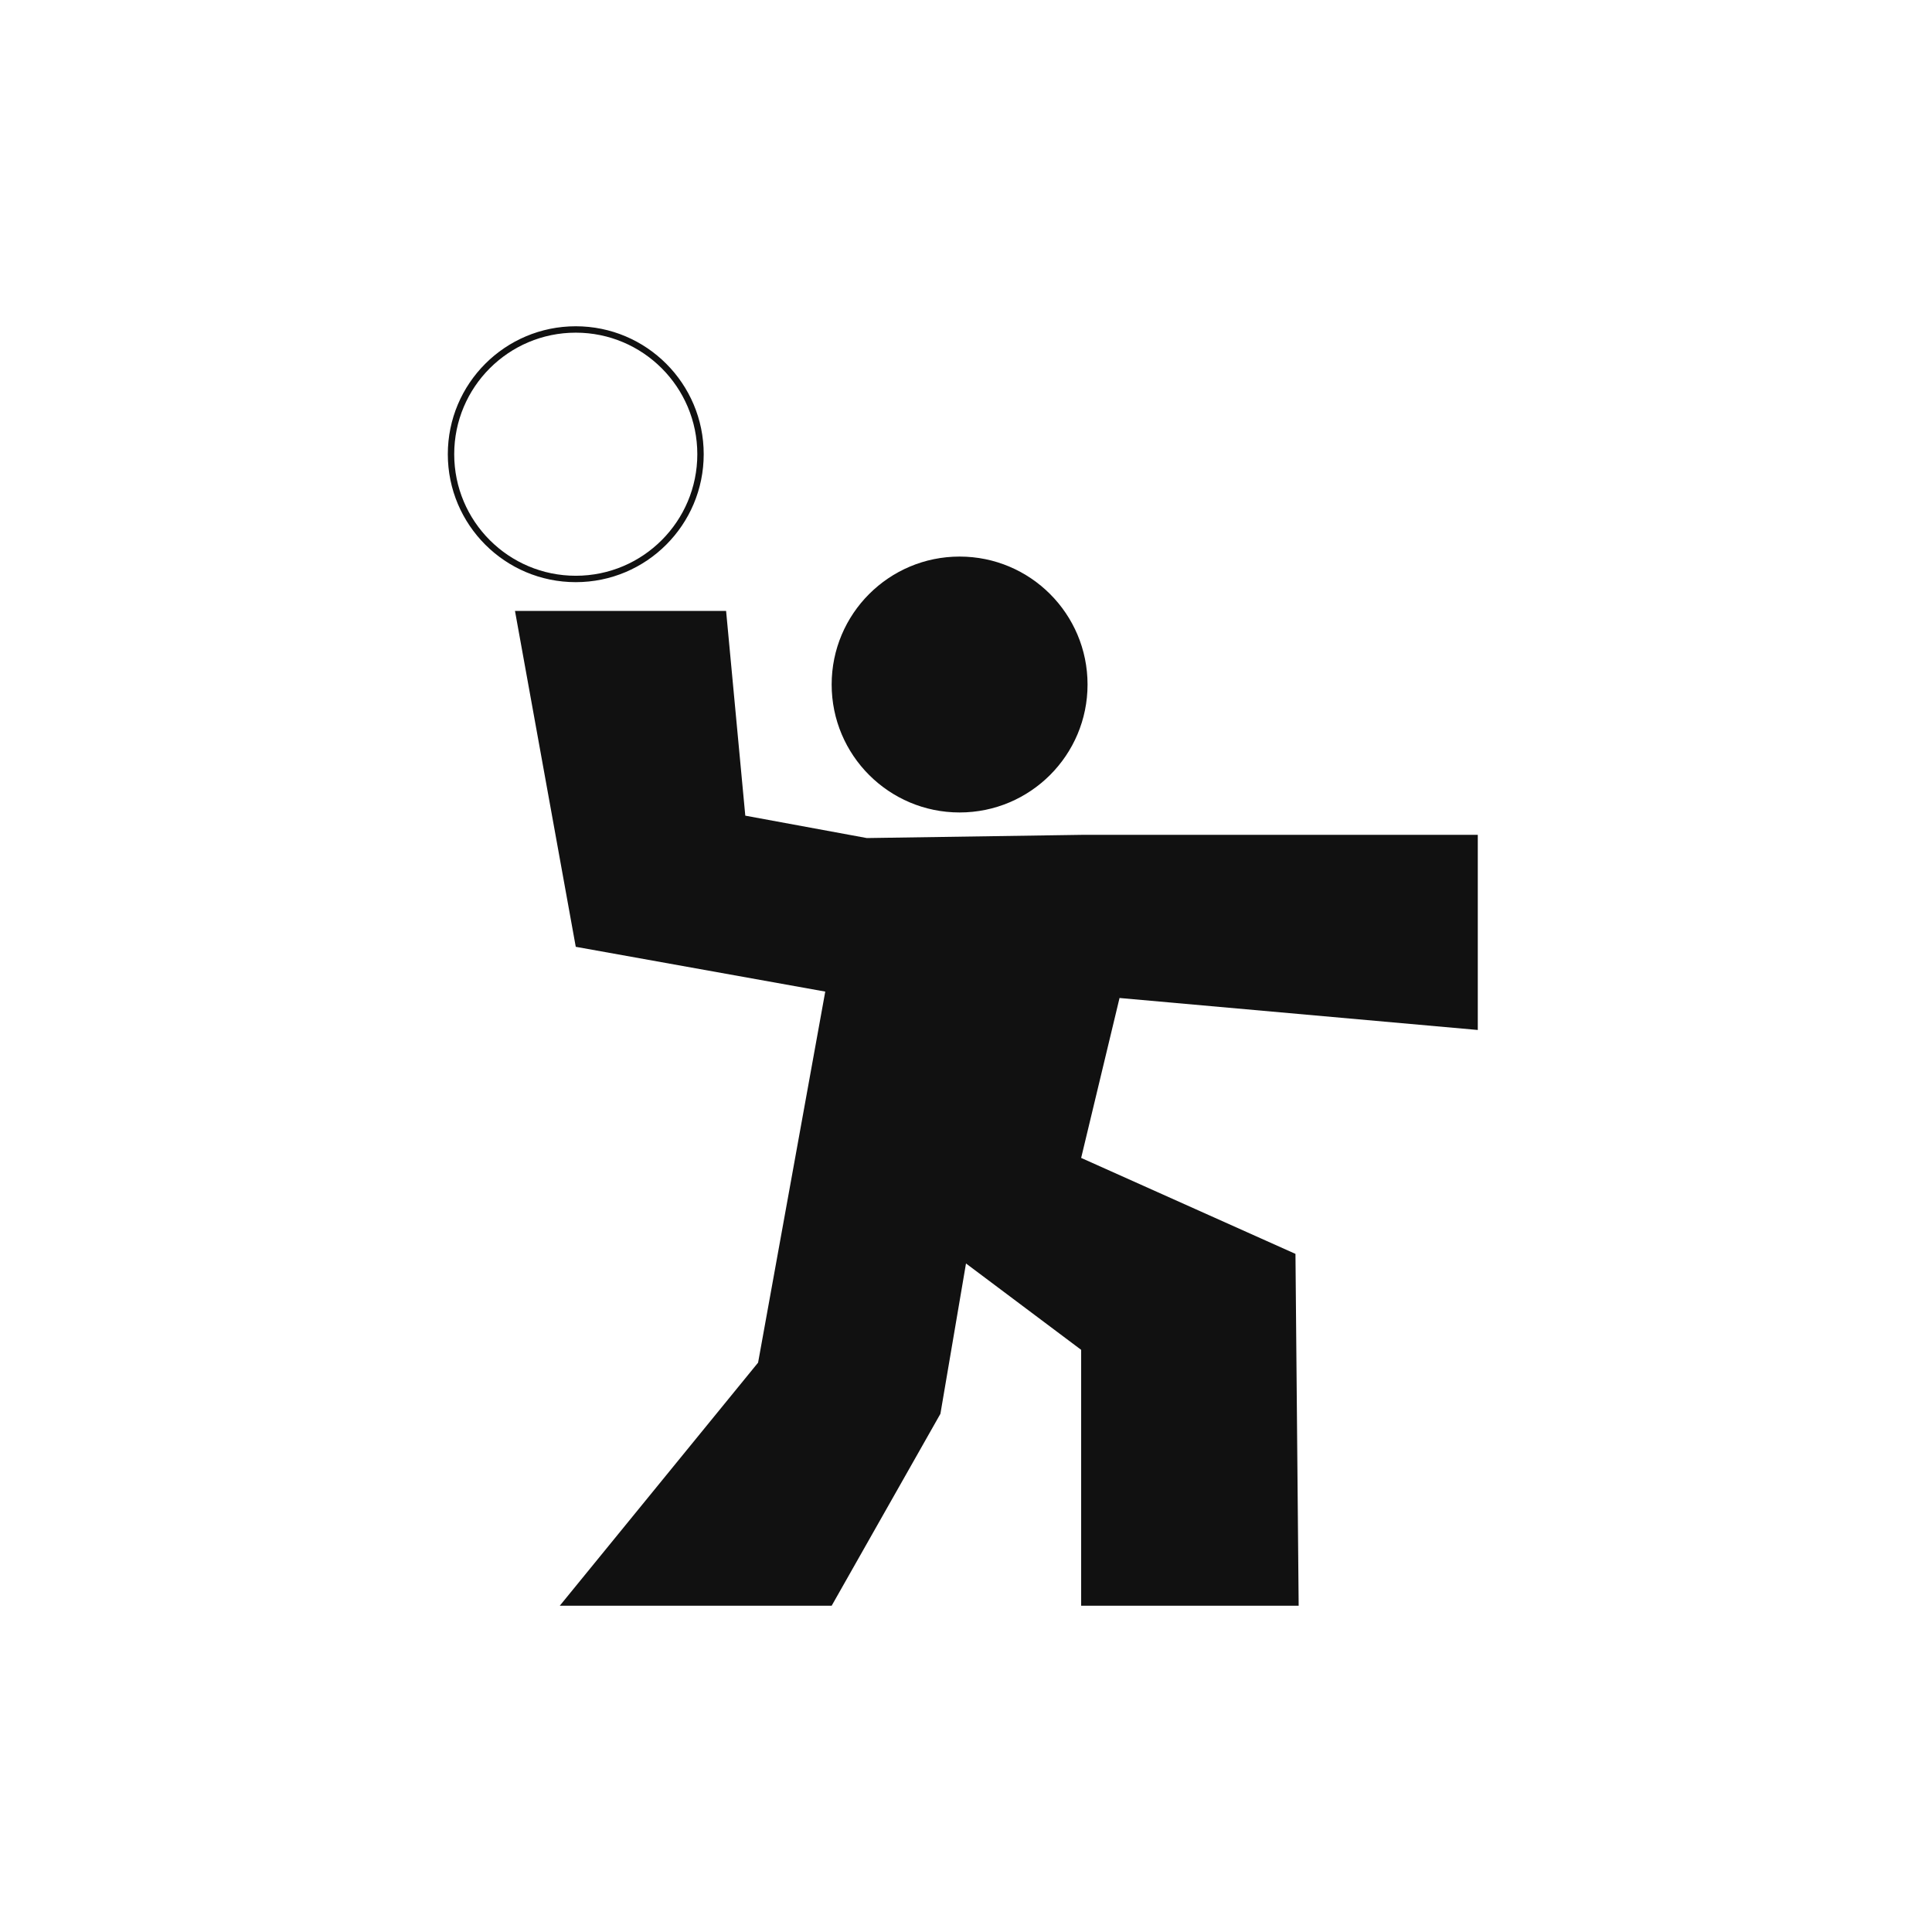 <svg width="604" height="604" viewBox="0 0 604 604" fill="none" xmlns="http://www.w3.org/2000/svg">
<circle cx="300" cy="214" r="40" fill="#111111"/>
<circle cx="180" cy="142" r="39" stroke="#111111" stroke-width="2"/>
<path d="M338 362L350 312L462 322V261H338L271 262L233 255L227 191H161L180 296L258 310L237 426L175 502H260L294 442L302 395L338 422V502H406L405 392L338 362Z" fill="#111111"/>
</svg>
